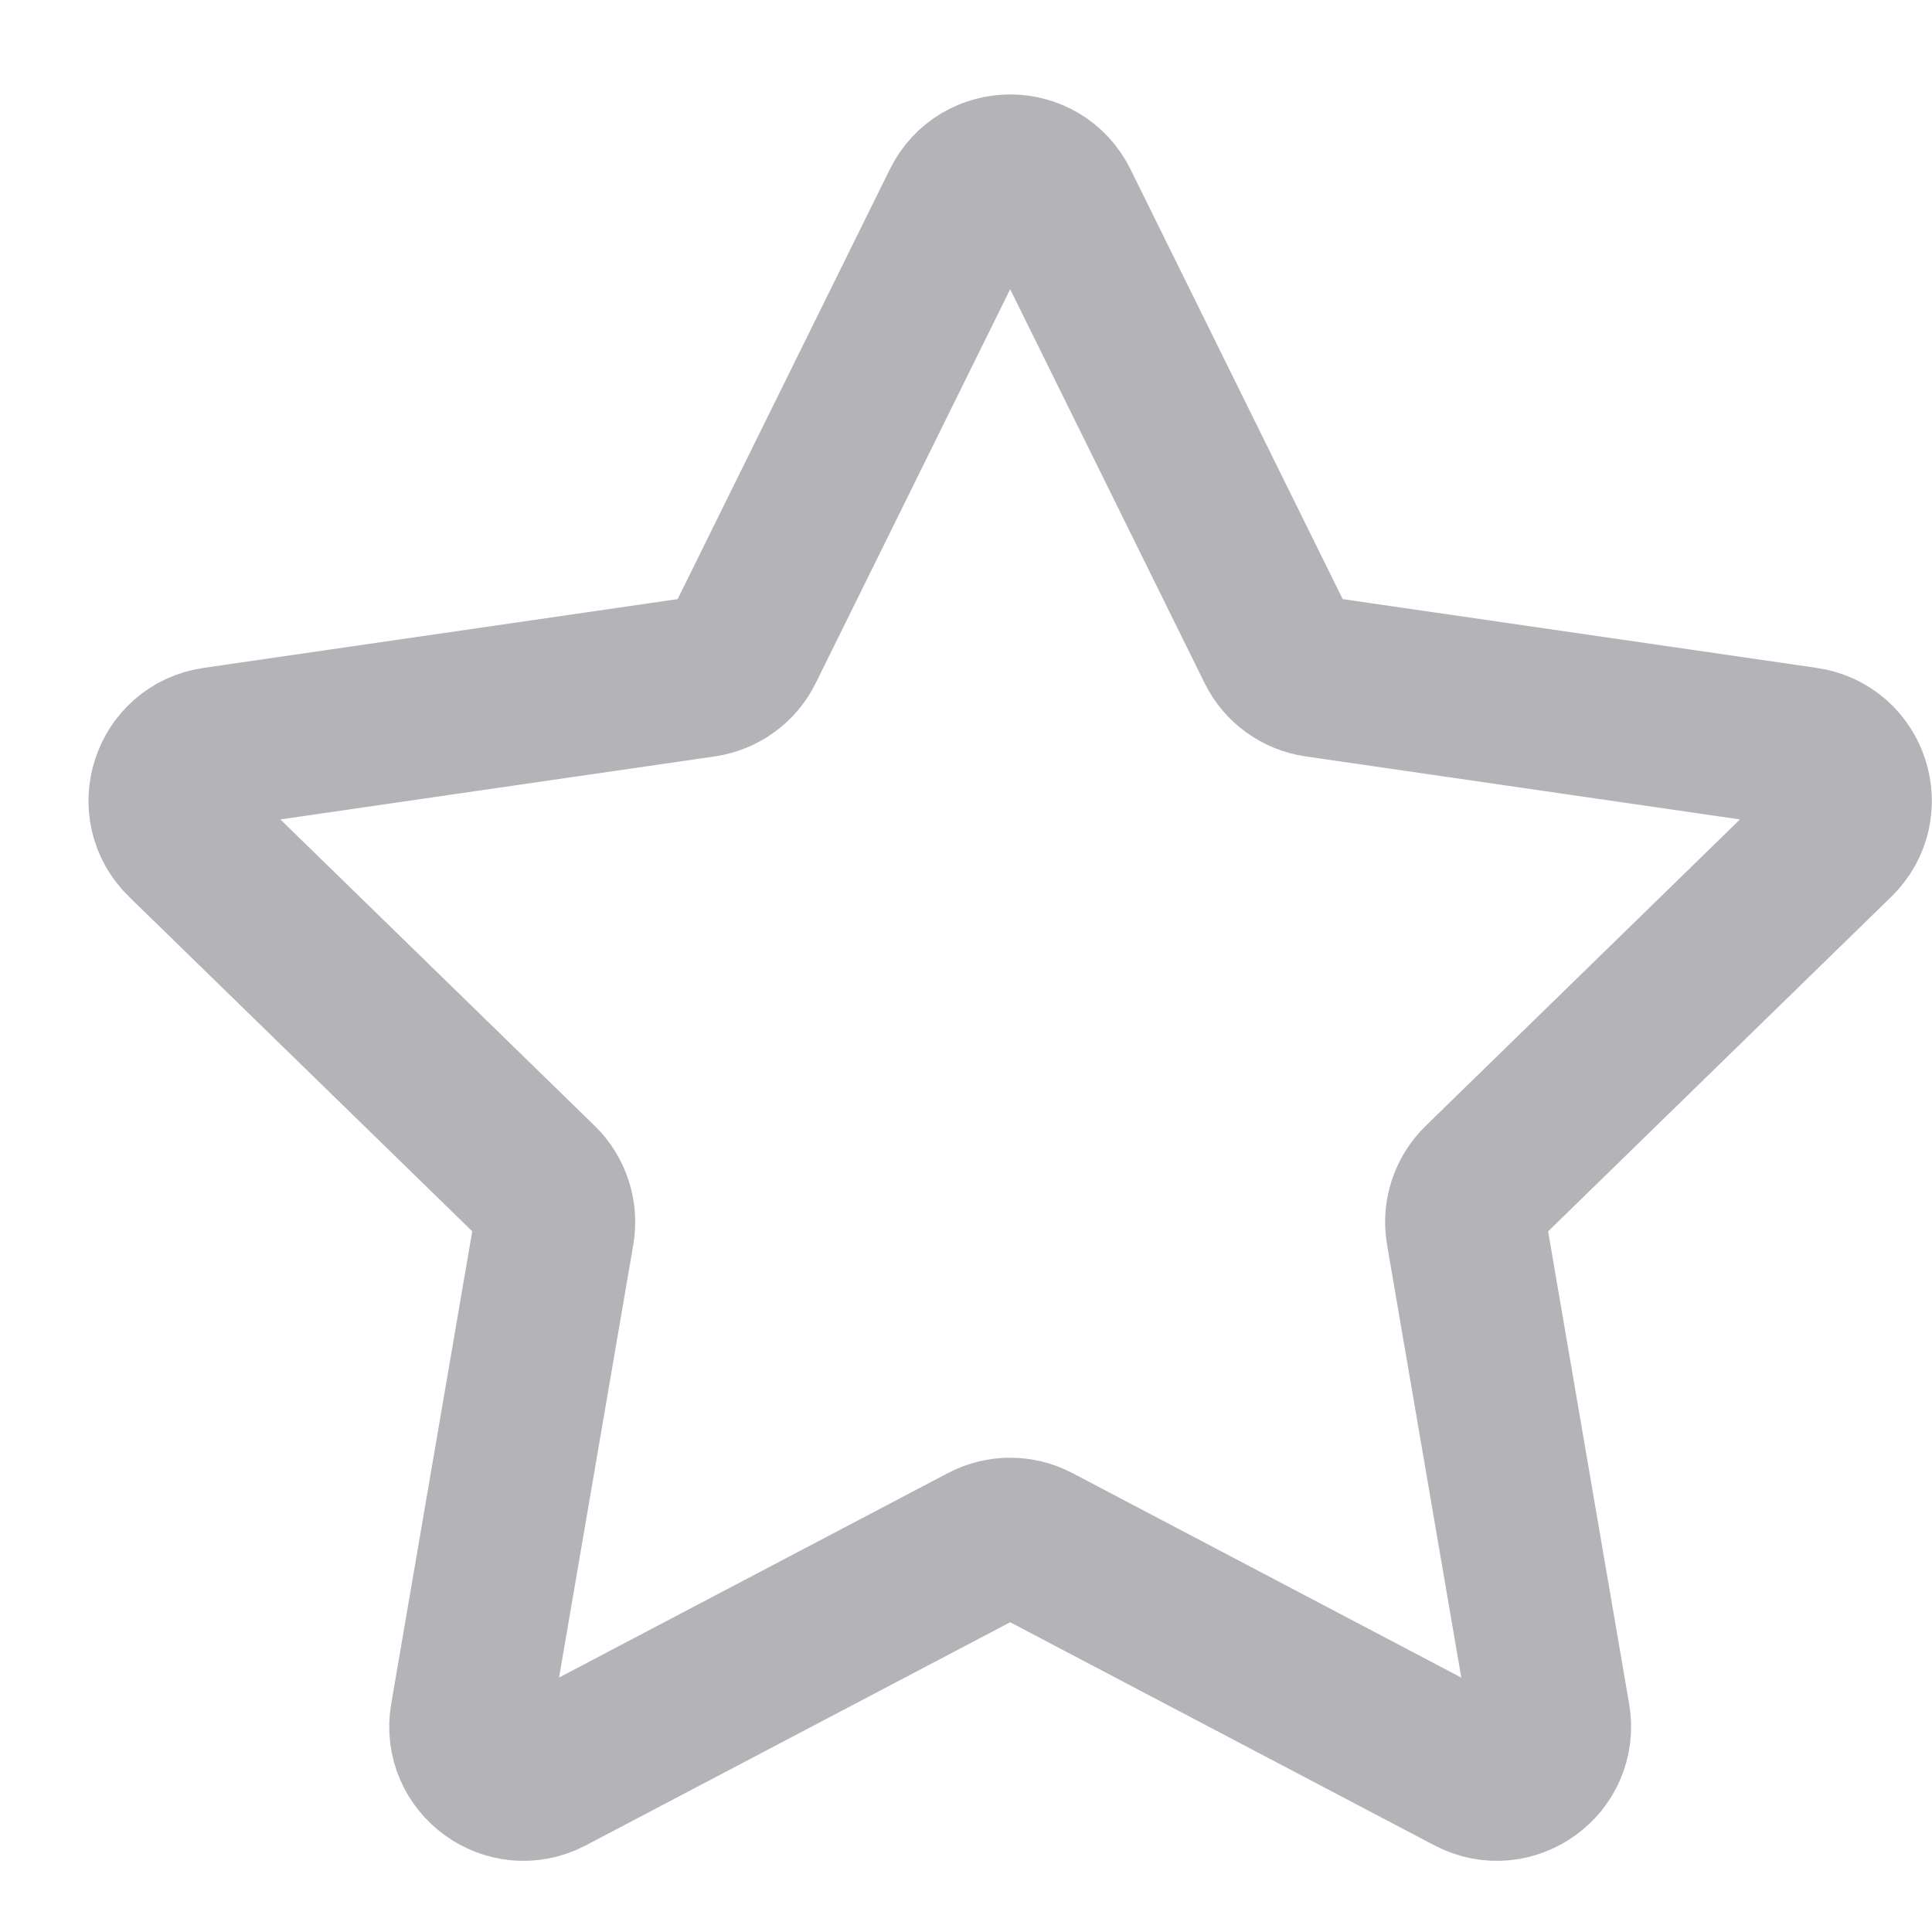 <svg width="18" height="18" viewBox="0 0 18 18" fill="none" xmlns="http://www.w3.org/2000/svg">
<path d="M9.644 14.389C9.498 14.312 9.324 14.312 9.179 14.389L5.109 16.529C4.743 16.721 4.314 16.41 4.384 16.001L5.161 11.47C5.189 11.308 5.135 11.142 5.018 11.027L1.726 7.818C1.429 7.529 1.593 7.025 2.003 6.965L6.552 6.305C6.715 6.281 6.856 6.179 6.928 6.031L8.963 1.909C9.147 1.537 9.676 1.537 9.86 1.909L11.895 6.031C11.967 6.179 12.108 6.281 12.271 6.305L16.82 6.965C17.23 7.025 17.394 7.529 17.097 7.818L13.806 11.027C13.688 11.142 13.634 11.308 13.662 11.47L14.439 16.001C14.509 16.41 14.08 16.721 13.713 16.529L9.644 14.389Z" stroke="#B4B4B8" stroke-width="1.5" stroke-linecap="round" stroke-linejoin="round"/>
</svg>
